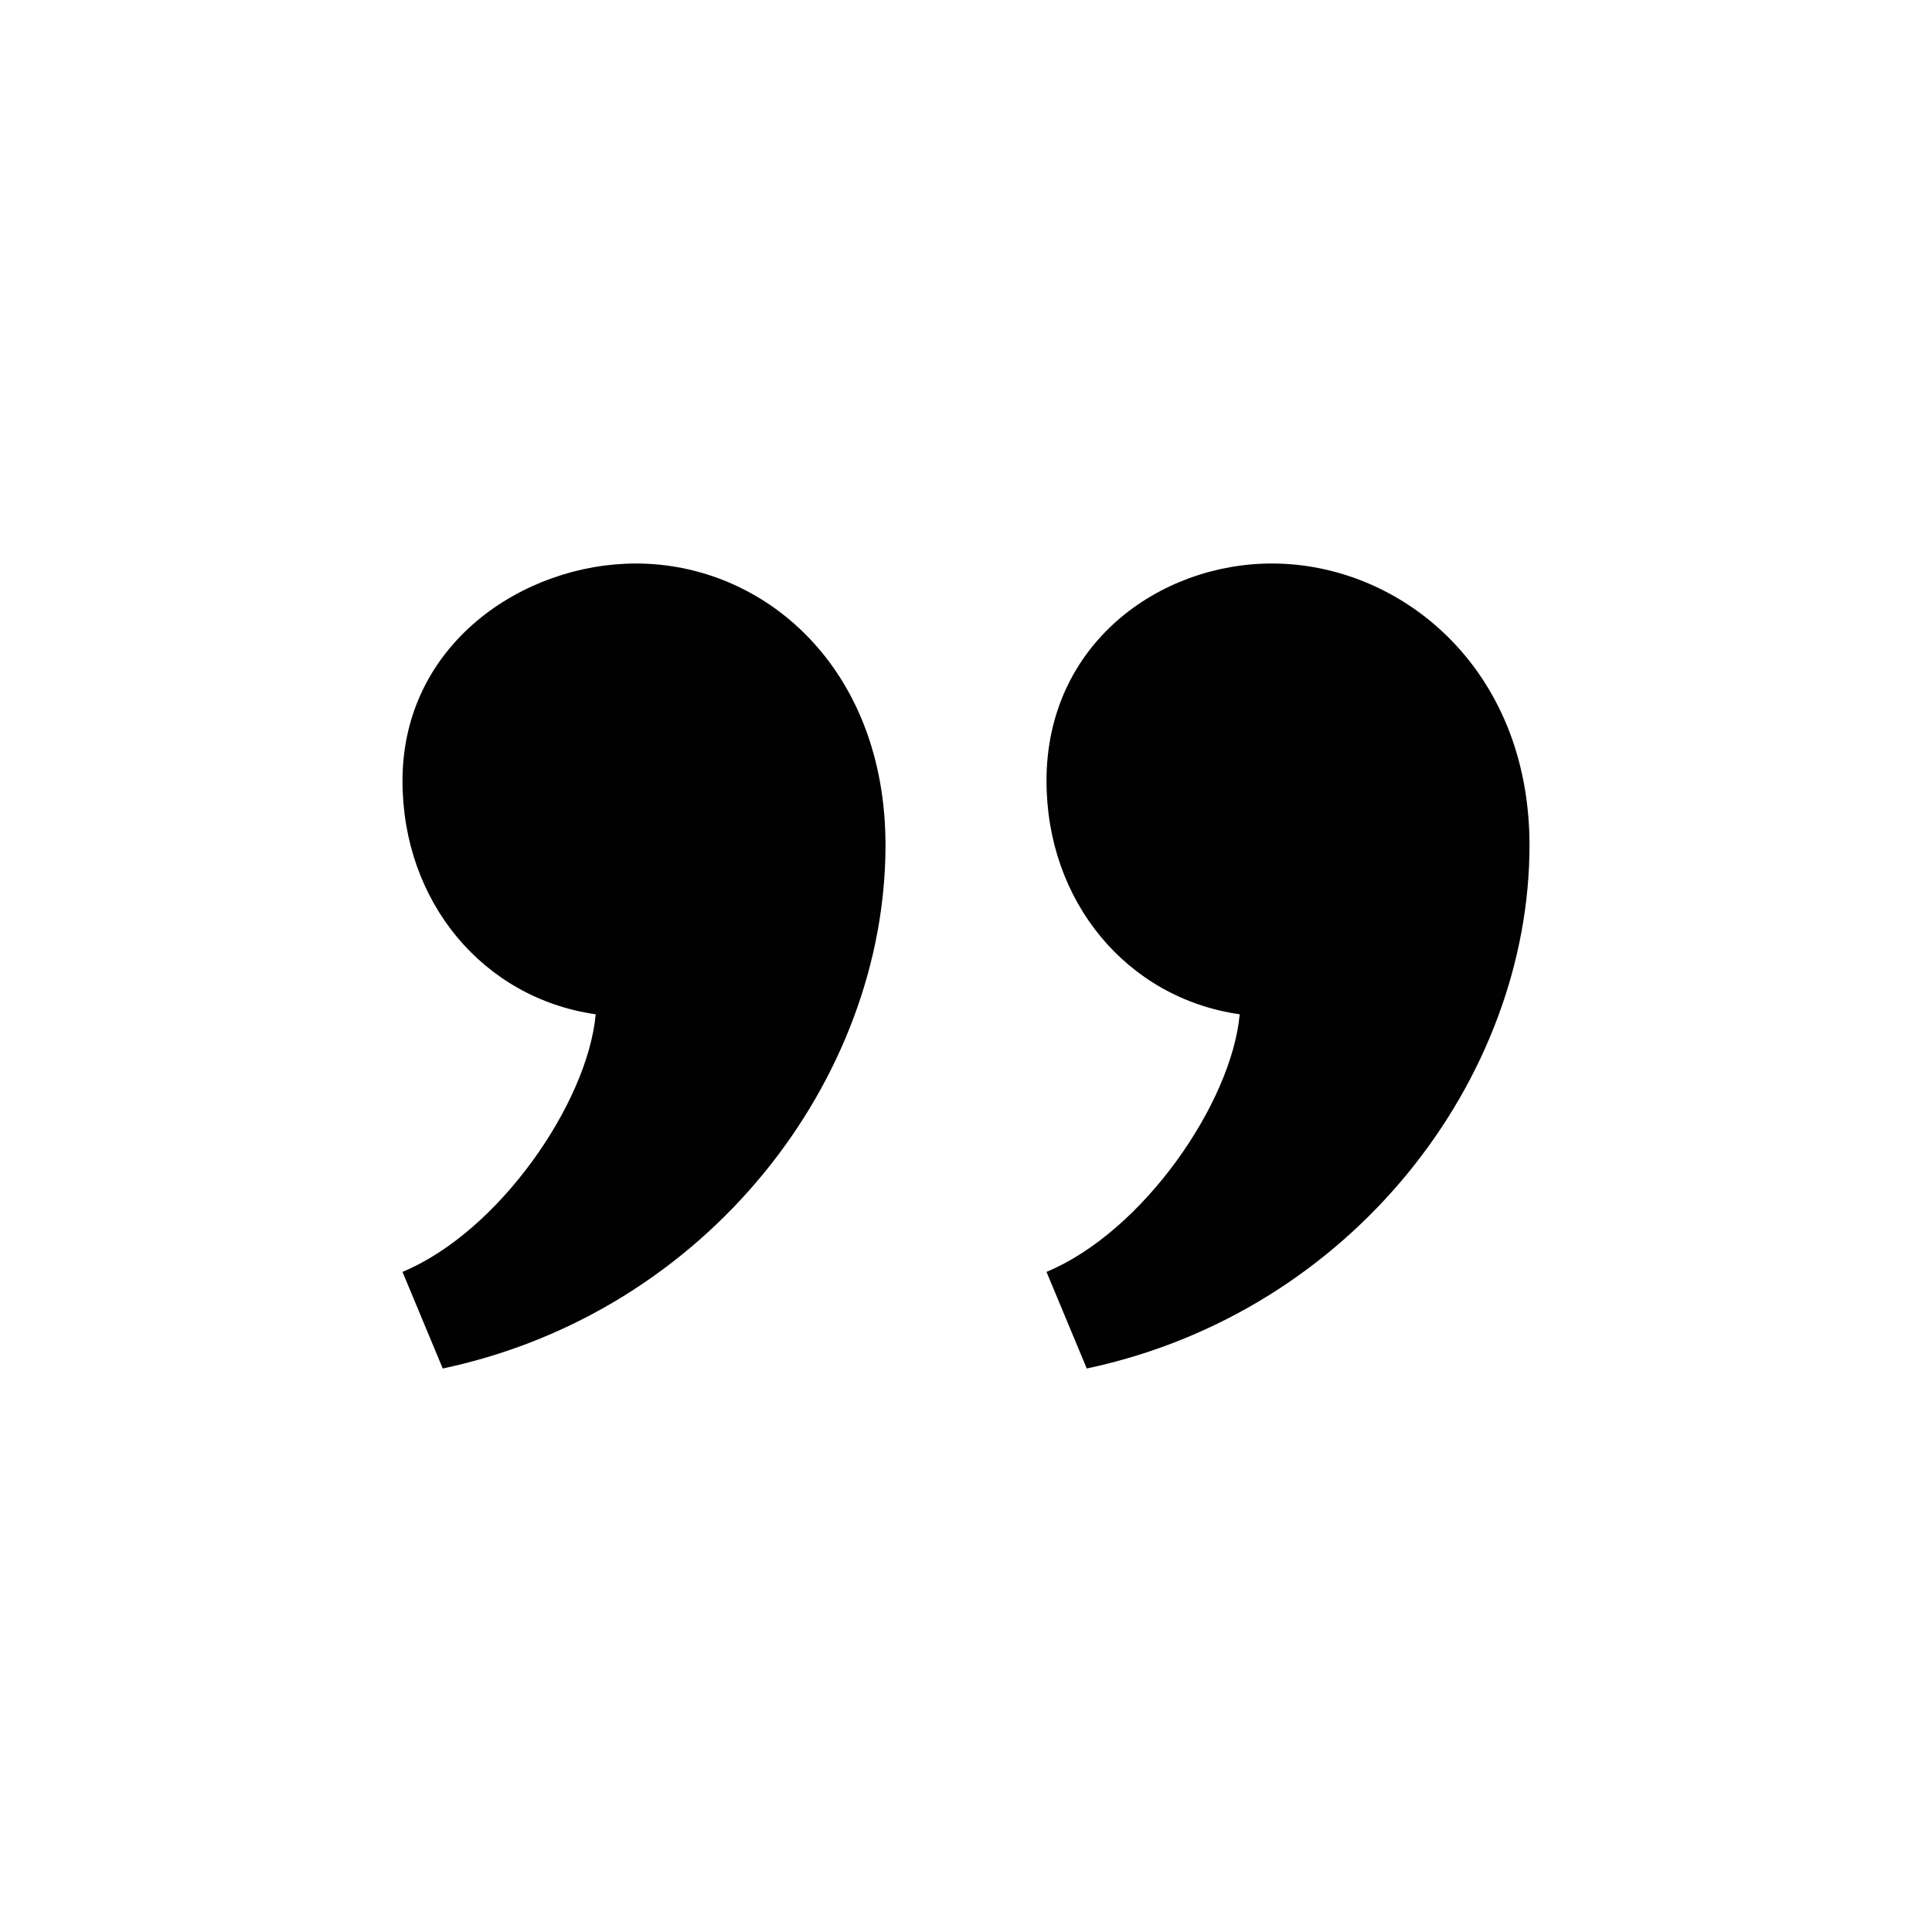 <?xml version="1.0" encoding="utf-8"?>
<!-- Generator: Adobe Illustrator 21.1.0, SVG Export Plug-In . SVG Version: 6.00 Build 0)  -->
<svg version="1.1" id="Layer_1" xmlns="http://www.w3.org/2000/svg" xmlns:xlink="http://www.w3.org/1999/xlink" x="0px" y="0px"
	 width="24px" height="24px" viewBox="0 0 24 24" style="enable-background:new 0 0 24 24;" xml:space="preserve">
<style type="text/css">
	.st0{fill:#010101;}
</style>
<g id="Layer_1_1_">
	<path class="st0" d="M11,10.5c0,2.9-2.2,5.8-5.5,6.5L5,15.8c1.2-0.5,2.3-2.1,2.4-3.2C6,12.4,5,11.2,5,9.7C5,8,6.5,7,7.9,7
		C9.5,7,11,8.3,11,10.5z M19,10.5c0,2.9-2.2,5.8-5.5,6.5L13,15.8c1.2-0.5,2.3-2.1,2.4-3.2C14,12.4,13,11.2,13,9.7
		C13,8,14.4,7,15.8,7C17.4,7,19,8.3,19,10.5z"/>
</g>
<g id="Layer_2">
</g>
<g id="Layer_3">
</g>
<g id="Layer_4">
</g>
<g id="Layer_5">
</g>
<g id="Layer_6">
</g>
</svg>
